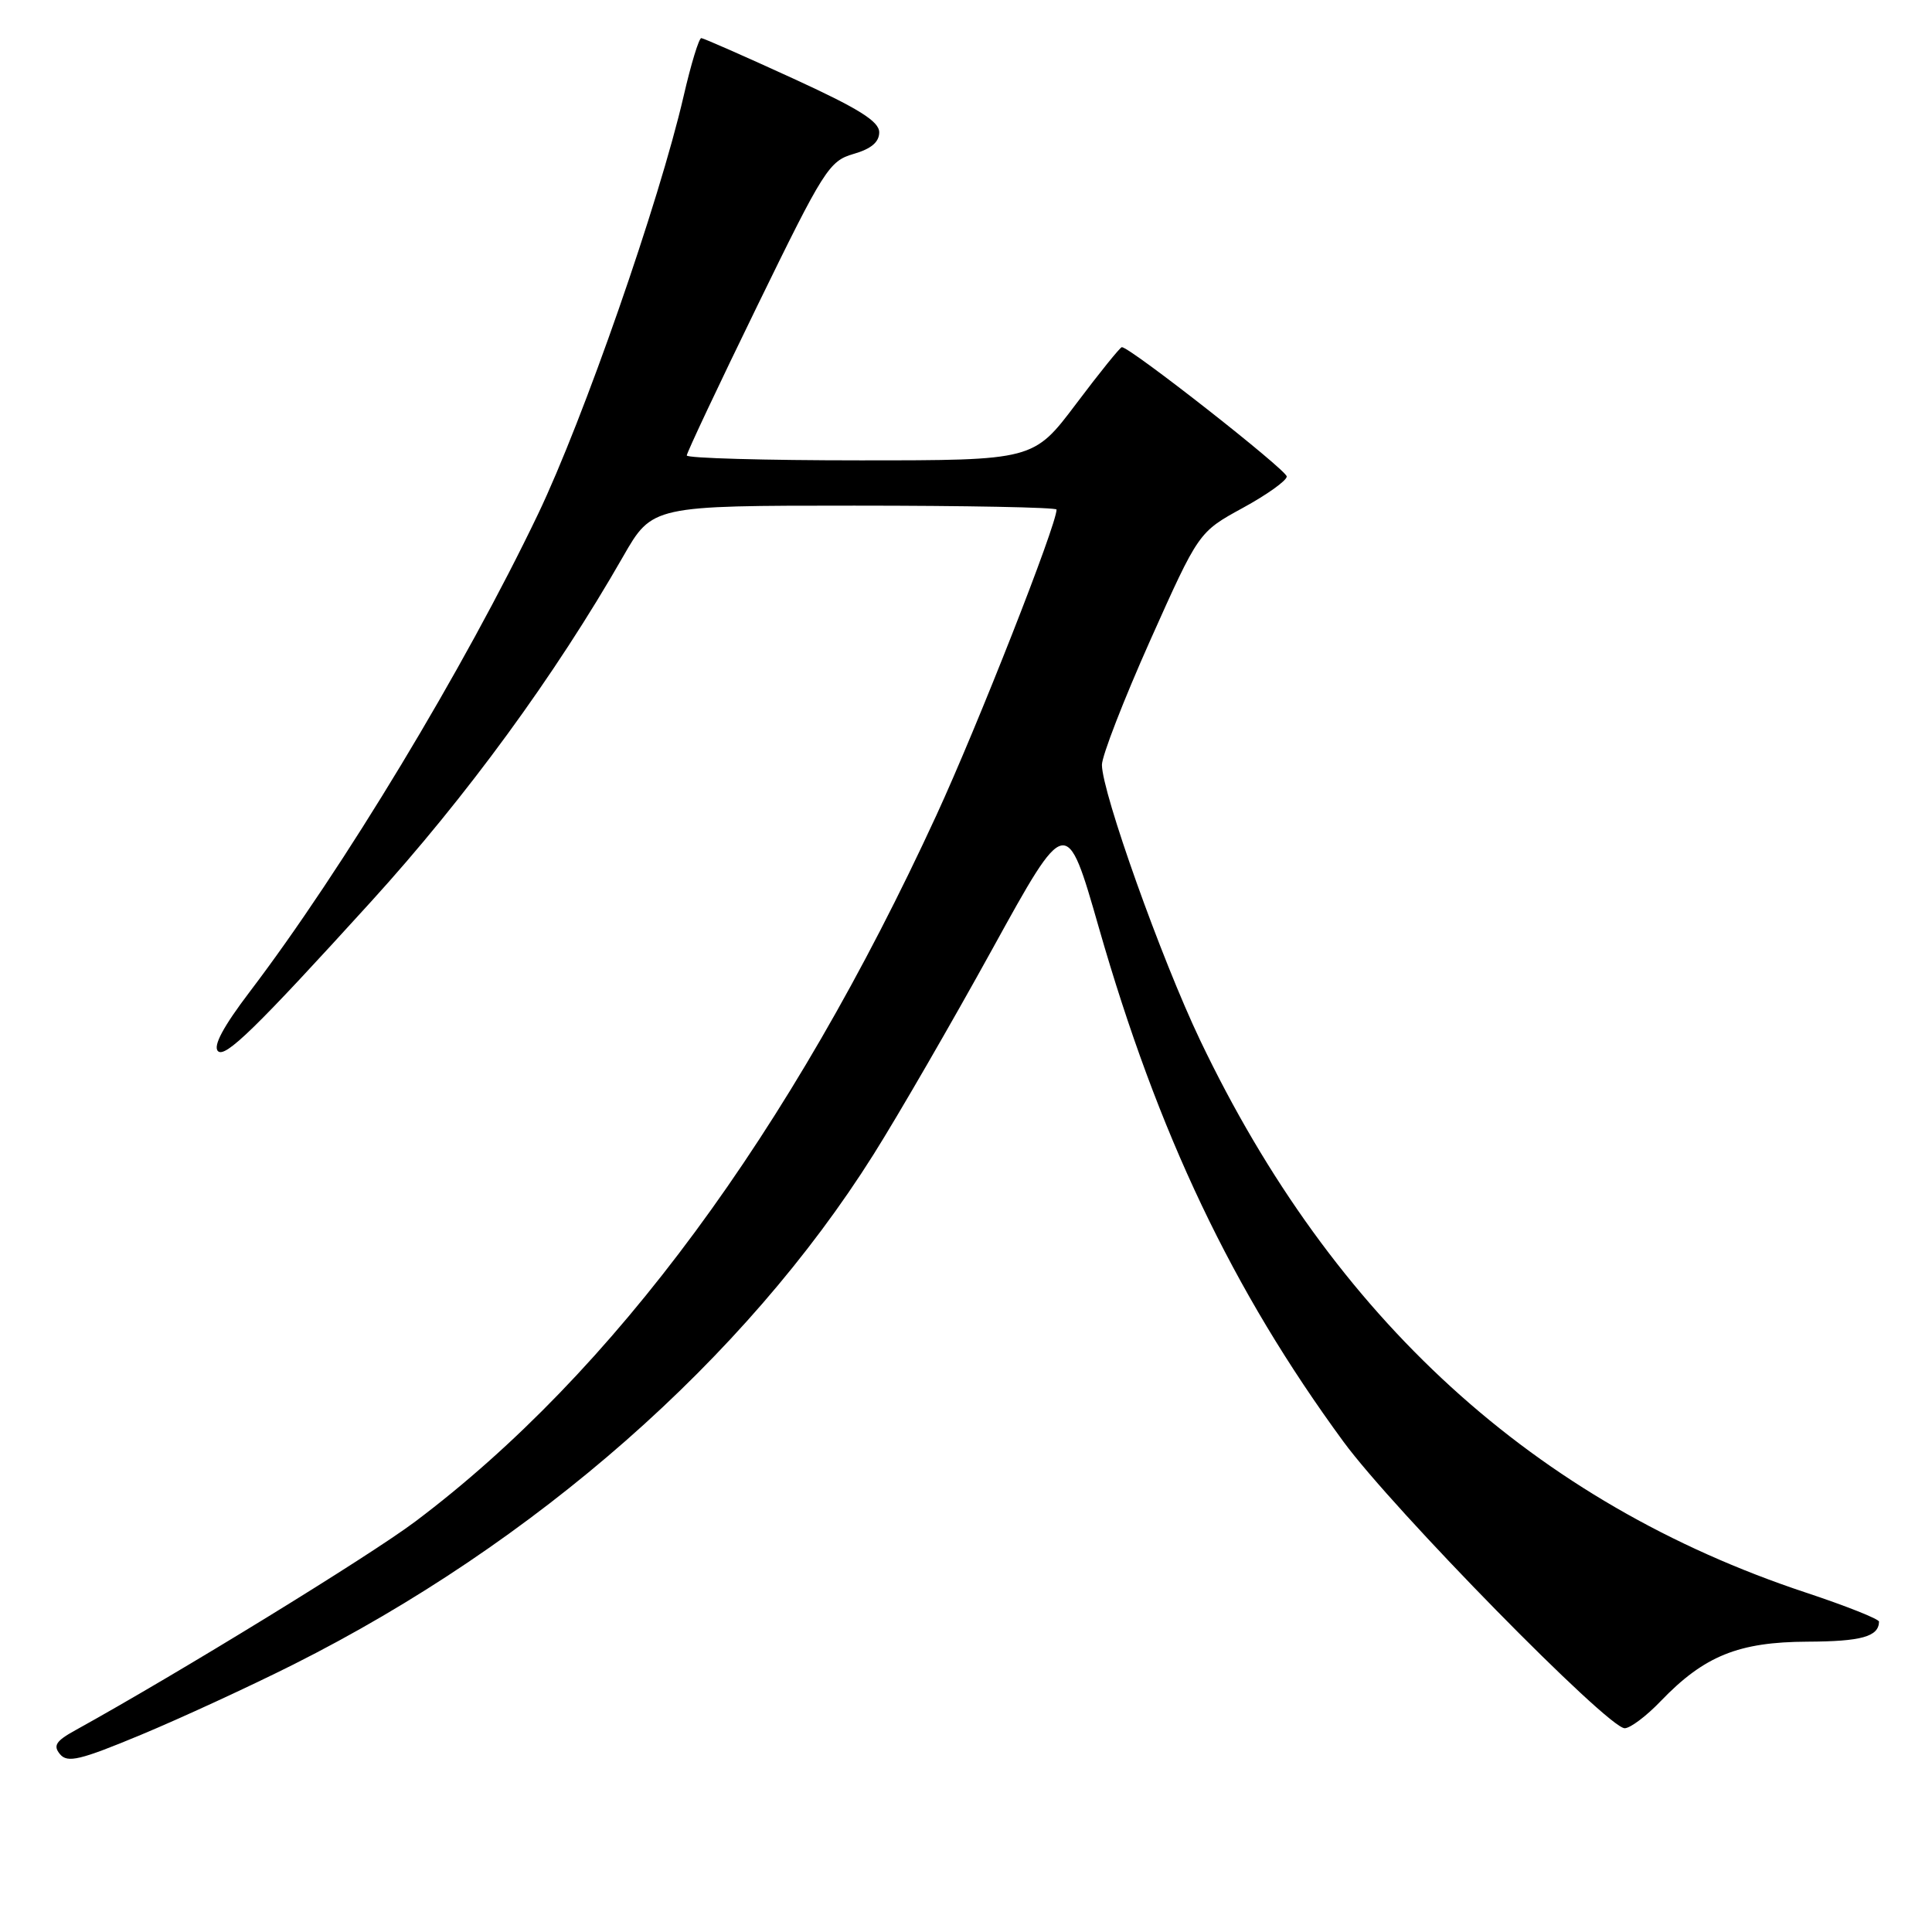 <?xml version="1.0" encoding="UTF-8" standalone="no"?>
<!DOCTYPE svg PUBLIC "-//W3C//DTD SVG 1.1//EN" "http://www.w3.org/Graphics/SVG/1.1/DTD/svg11.dtd" >
<svg xmlns="http://www.w3.org/2000/svg" xmlns:xlink="http://www.w3.org/1999/xlink" version="1.1" viewBox="0 0 256 256">
 <g >
 <path fill="currentColor"
d=" M 38.87 220.56 C 70.94 204.45 98.71 180.04 115.73 153.00 C 119.02 147.78 126.12 135.50 131.51 125.72 C 141.31 107.94 141.31 107.94 145.61 122.94 C 153.45 150.26 163.28 170.93 178.00 191.01 C 184.59 200.01 213.04 229.00 215.28 229.00 C 216.01 229.00 218.16 227.39 220.05 225.41 C 225.82 219.41 230.36 217.57 239.50 217.53 C 246.65 217.50 248.94 216.86 248.98 214.88 C 248.99 214.53 244.63 212.80 239.30 211.03 C 203.38 199.12 176.63 174.73 159.02 137.83 C 153.88 127.05 146.04 105.06 146.01 101.35 C 146.01 100.16 148.89 92.74 152.41 84.85 C 158.83 70.50 158.83 70.50 164.66 67.31 C 167.87 65.56 170.50 63.68 170.50 63.14 C 170.50 62.28 149.75 46.00 148.65 46.00 C 148.43 46.00 145.70 49.38 142.60 53.50 C 136.95 61.00 136.95 61.00 113.98 61.00 C 101.34 61.00 91.00 60.71 91.00 60.35 C 91.00 60.00 95.20 51.08 100.34 40.54 C 109.15 22.47 109.87 21.33 113.09 20.40 C 115.43 19.73 116.50 18.83 116.50 17.53 C 116.50 16.08 113.78 14.38 105.00 10.36 C 98.67 7.46 93.24 5.07 92.93 5.05 C 92.62 5.02 91.56 8.49 90.58 12.75 C 87.34 26.76 77.32 55.53 71.29 68.13 C 61.49 88.59 45.47 115.13 33.11 131.39 C 29.60 136.01 28.20 138.60 28.88 139.28 C 29.83 140.23 33.87 136.30 49.14 119.50 C 61.80 105.58 73.55 89.50 82.56 73.75 C 86.43 67.00 86.43 67.00 113.21 67.00 C 127.95 67.00 140.00 67.23 140.00 67.52 C 140.00 69.56 129.55 96.14 124.09 108.00 C 104.69 150.12 81.26 181.88 55.04 201.60 C 48.98 206.16 23.67 221.70 9.98 229.27 C 7.40 230.69 7.01 231.31 7.95 232.44 C 8.94 233.63 10.61 233.23 18.68 229.87 C 23.94 227.68 33.03 223.49 38.87 220.56 Z "/>
</g>
</svg>
